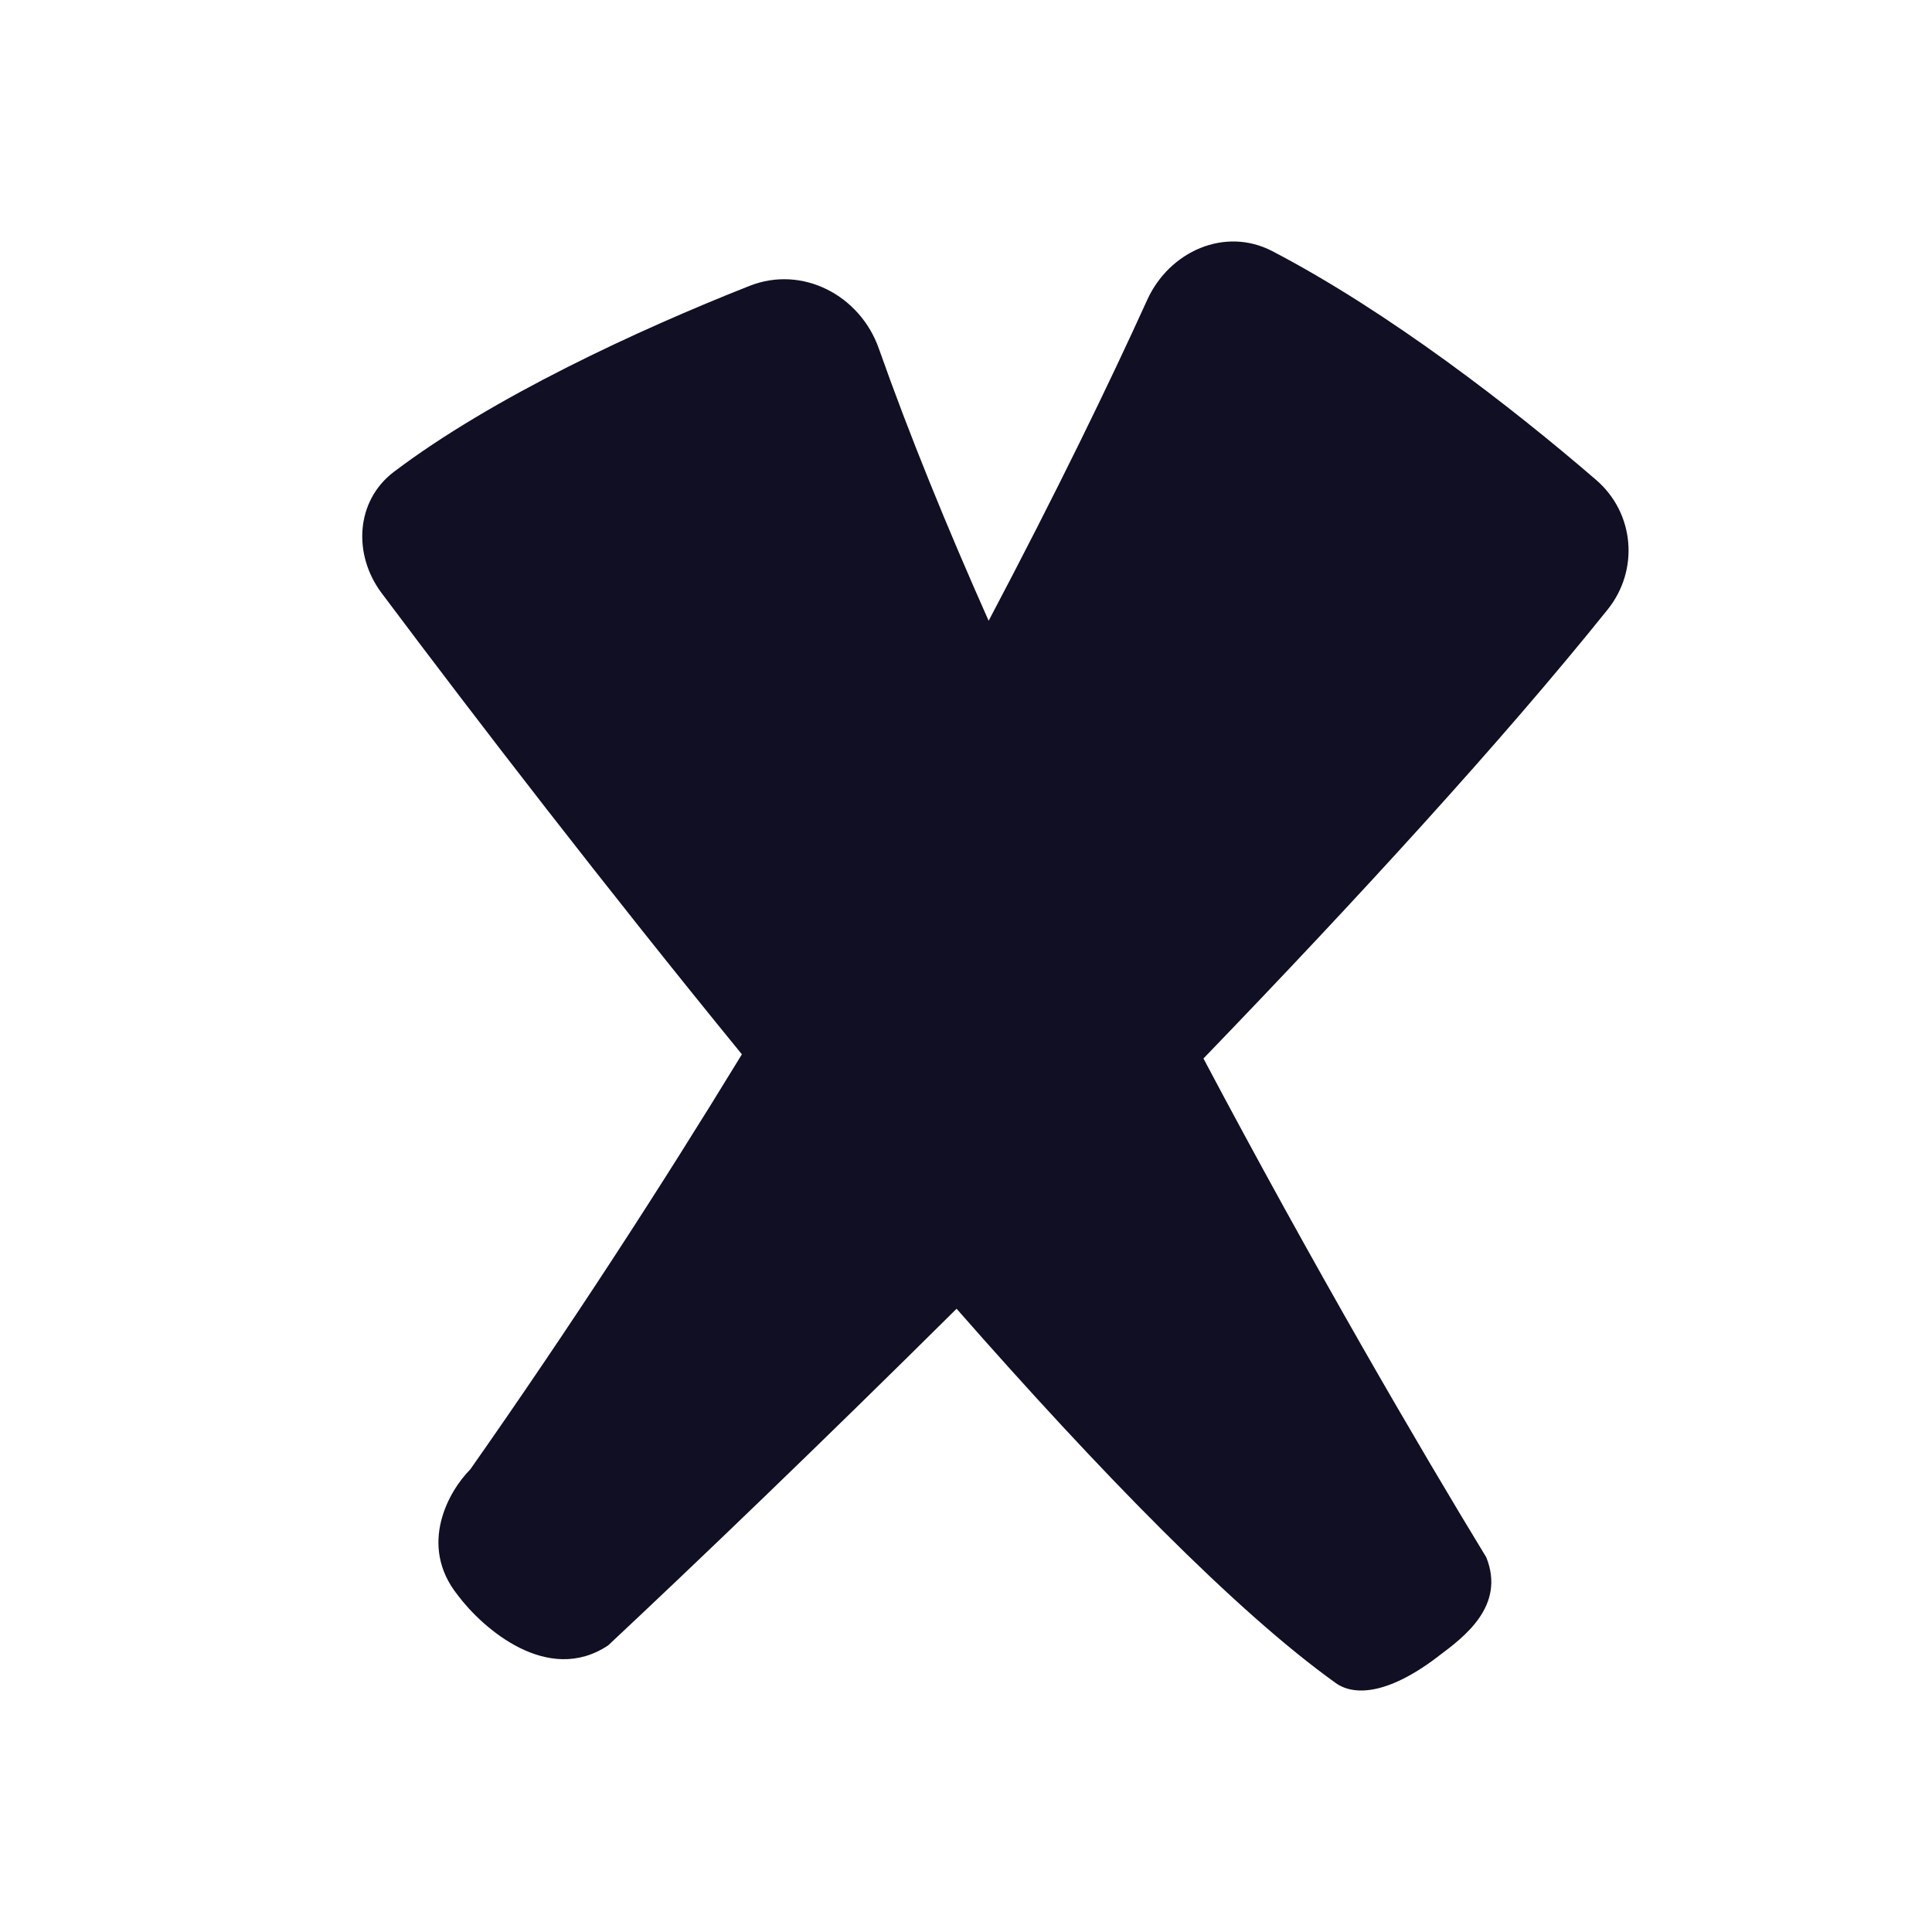 <svg width="32" height="32" viewBox="0 0 32 32" fill="none" xmlns="http://www.w3.org/2000/svg">
<path fill-rule="evenodd" clip-rule="evenodd" d="M12.288 17.463C10.941 19.67 9.436 21.992 7.789 24.338C7.442 24.685 6.916 25.587 7.581 26.42C7.996 26.975 9.077 27.919 10.074 27.252C11.529 25.89 13.599 23.905 15.844 21.677C18.21 24.373 20.467 26.691 22.125 27.877C22.411 28.082 22.956 28.085 23.787 27.461C23.801 27.45 23.816 27.439 23.831 27.427C24.253 27.111 24.939 26.599 24.618 25.795C23.519 23.992 21.752 20.966 19.933 17.532C22.467 14.905 24.895 12.256 26.629 10.094C27.153 9.44 27.073 8.498 26.438 7.95C25.038 6.742 22.994 5.161 21.074 4.16C20.289 3.751 19.367 4.162 19.001 4.968C18.38 6.338 17.497 8.158 16.375 10.282C15.685 8.731 15.062 7.206 14.556 5.772C14.244 4.888 13.287 4.39 12.415 4.735C10.566 5.465 8.148 6.585 6.523 7.816C5.89 8.296 5.843 9.186 6.32 9.822C7.9 11.932 10.032 14.699 12.288 17.463Z" fill="#110F23"/>
</svg>
